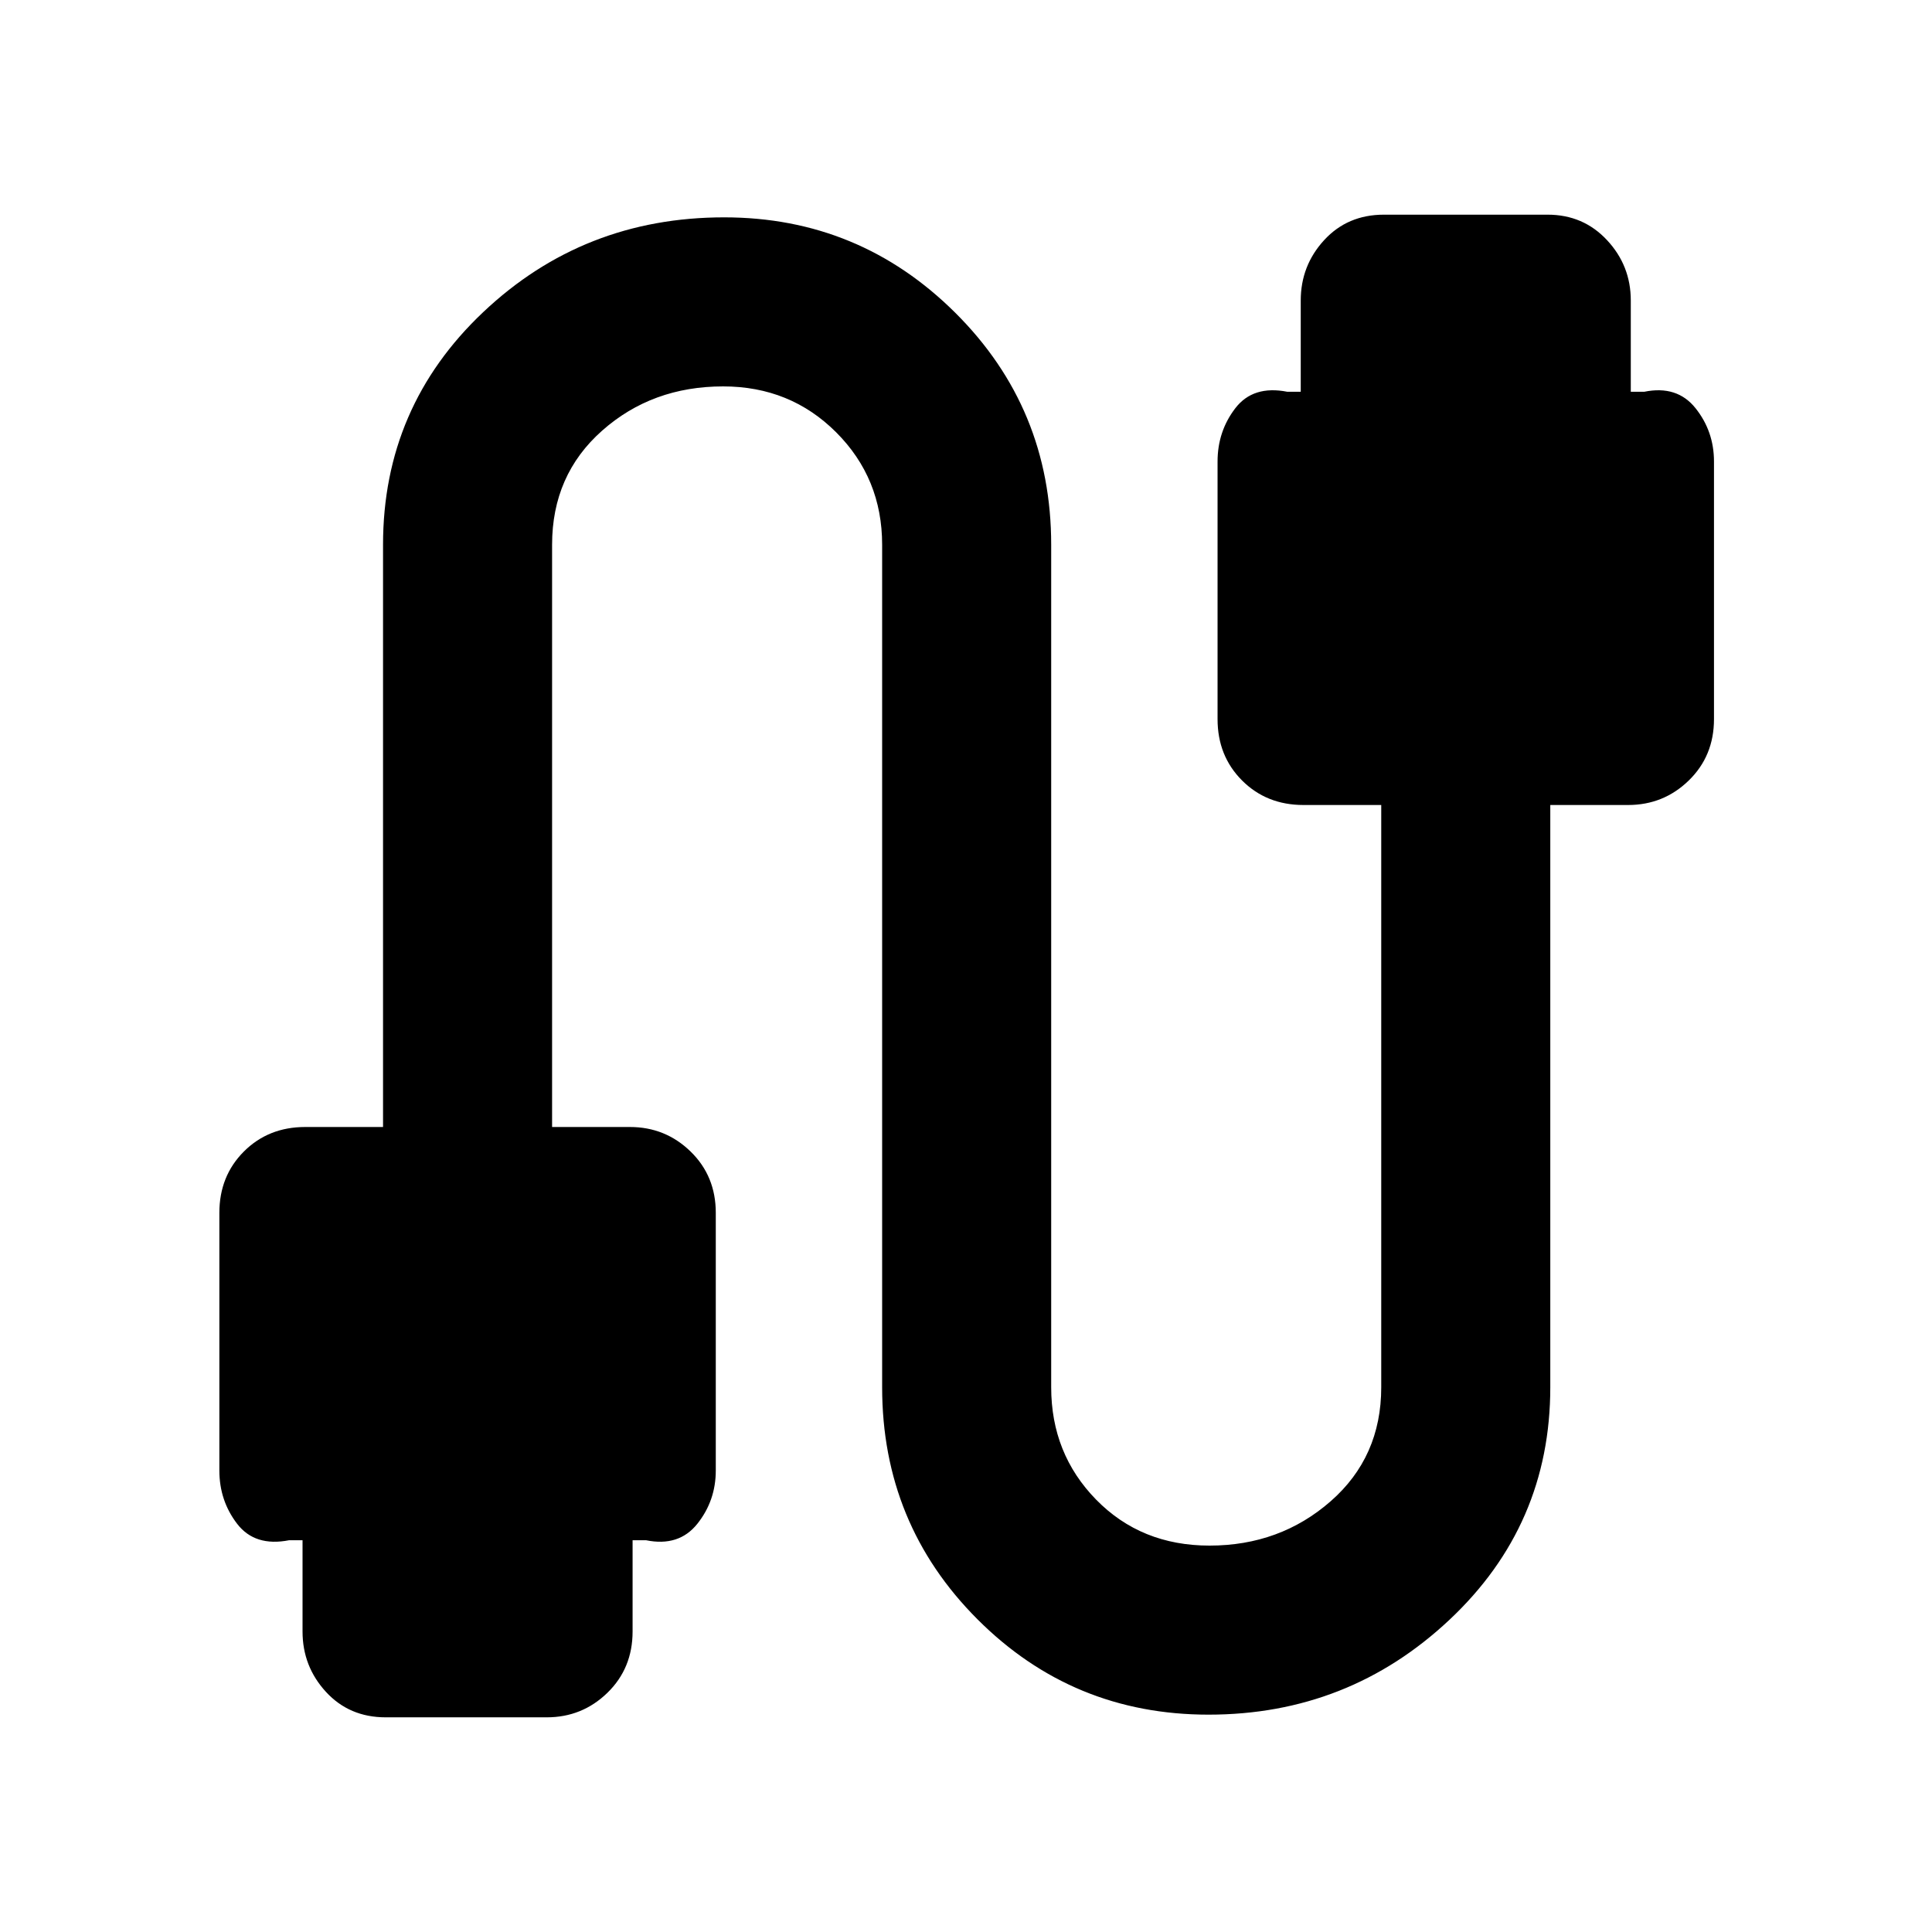 <svg xmlns="http://www.w3.org/2000/svg" height="40" viewBox="0 -960 960 960" width="40"><path d="M191.67-106.67q-18.1 0-29.72-12.66-11.62-12.65-11.62-30v-45.34h-6.66q-17 3.34-25.84-8.16-8.83-11.5-8.83-26.5v-128q0-18.3 12.18-30.49Q133.37-400 151.67-400h38.66v-289.33q0-68.52 49.79-115.59Q289.91-852 359.83-852q67.17 0 114.84 47.41 47.66 47.41 47.66 115.26v418.66q0 33 22.34 55.84Q567.02-192 601-192q35 0 60.17-22.01 25.16-22.01 25.16-56.66V-560h-38.66q-18.3 0-30.49-12.18Q605-584.37 605-602.67v-128q0-15 8.83-26.5 8.84-11.5 25.84-8.16h6.66v-45.34q0-17.35 11.62-30 11.62-12.66 29.72-12.66H769q17.73 0 29.53 12.66 11.8 12.65 11.8 30v45.34H817q16.33-3.34 25.5 8.16 9.17 11.5 9.17 26.5v128q0 18.3-12.53 30.49Q826.62-560 809-560h-38.67v289.33q0 68.52-50.16 115.59Q670.01-108 600.51-108q-67.51 0-114.84-47.41-47.34-47.41-47.34-115.26v-418.66q0-33-22.83-55.84Q392.67-768 359.33-768q-35.33 0-60.16 22.01-24.84 22.01-24.84 56.66V-400H313q17.62 0 30.14 12.18 12.53 12.19 12.53 30.49v128q0 15-9.17 26.5t-25.5 8.16h-6.67v45.34q0 18.3-12.52 30.48-12.53 12.18-30.14 12.18h-80Z"/></svg>